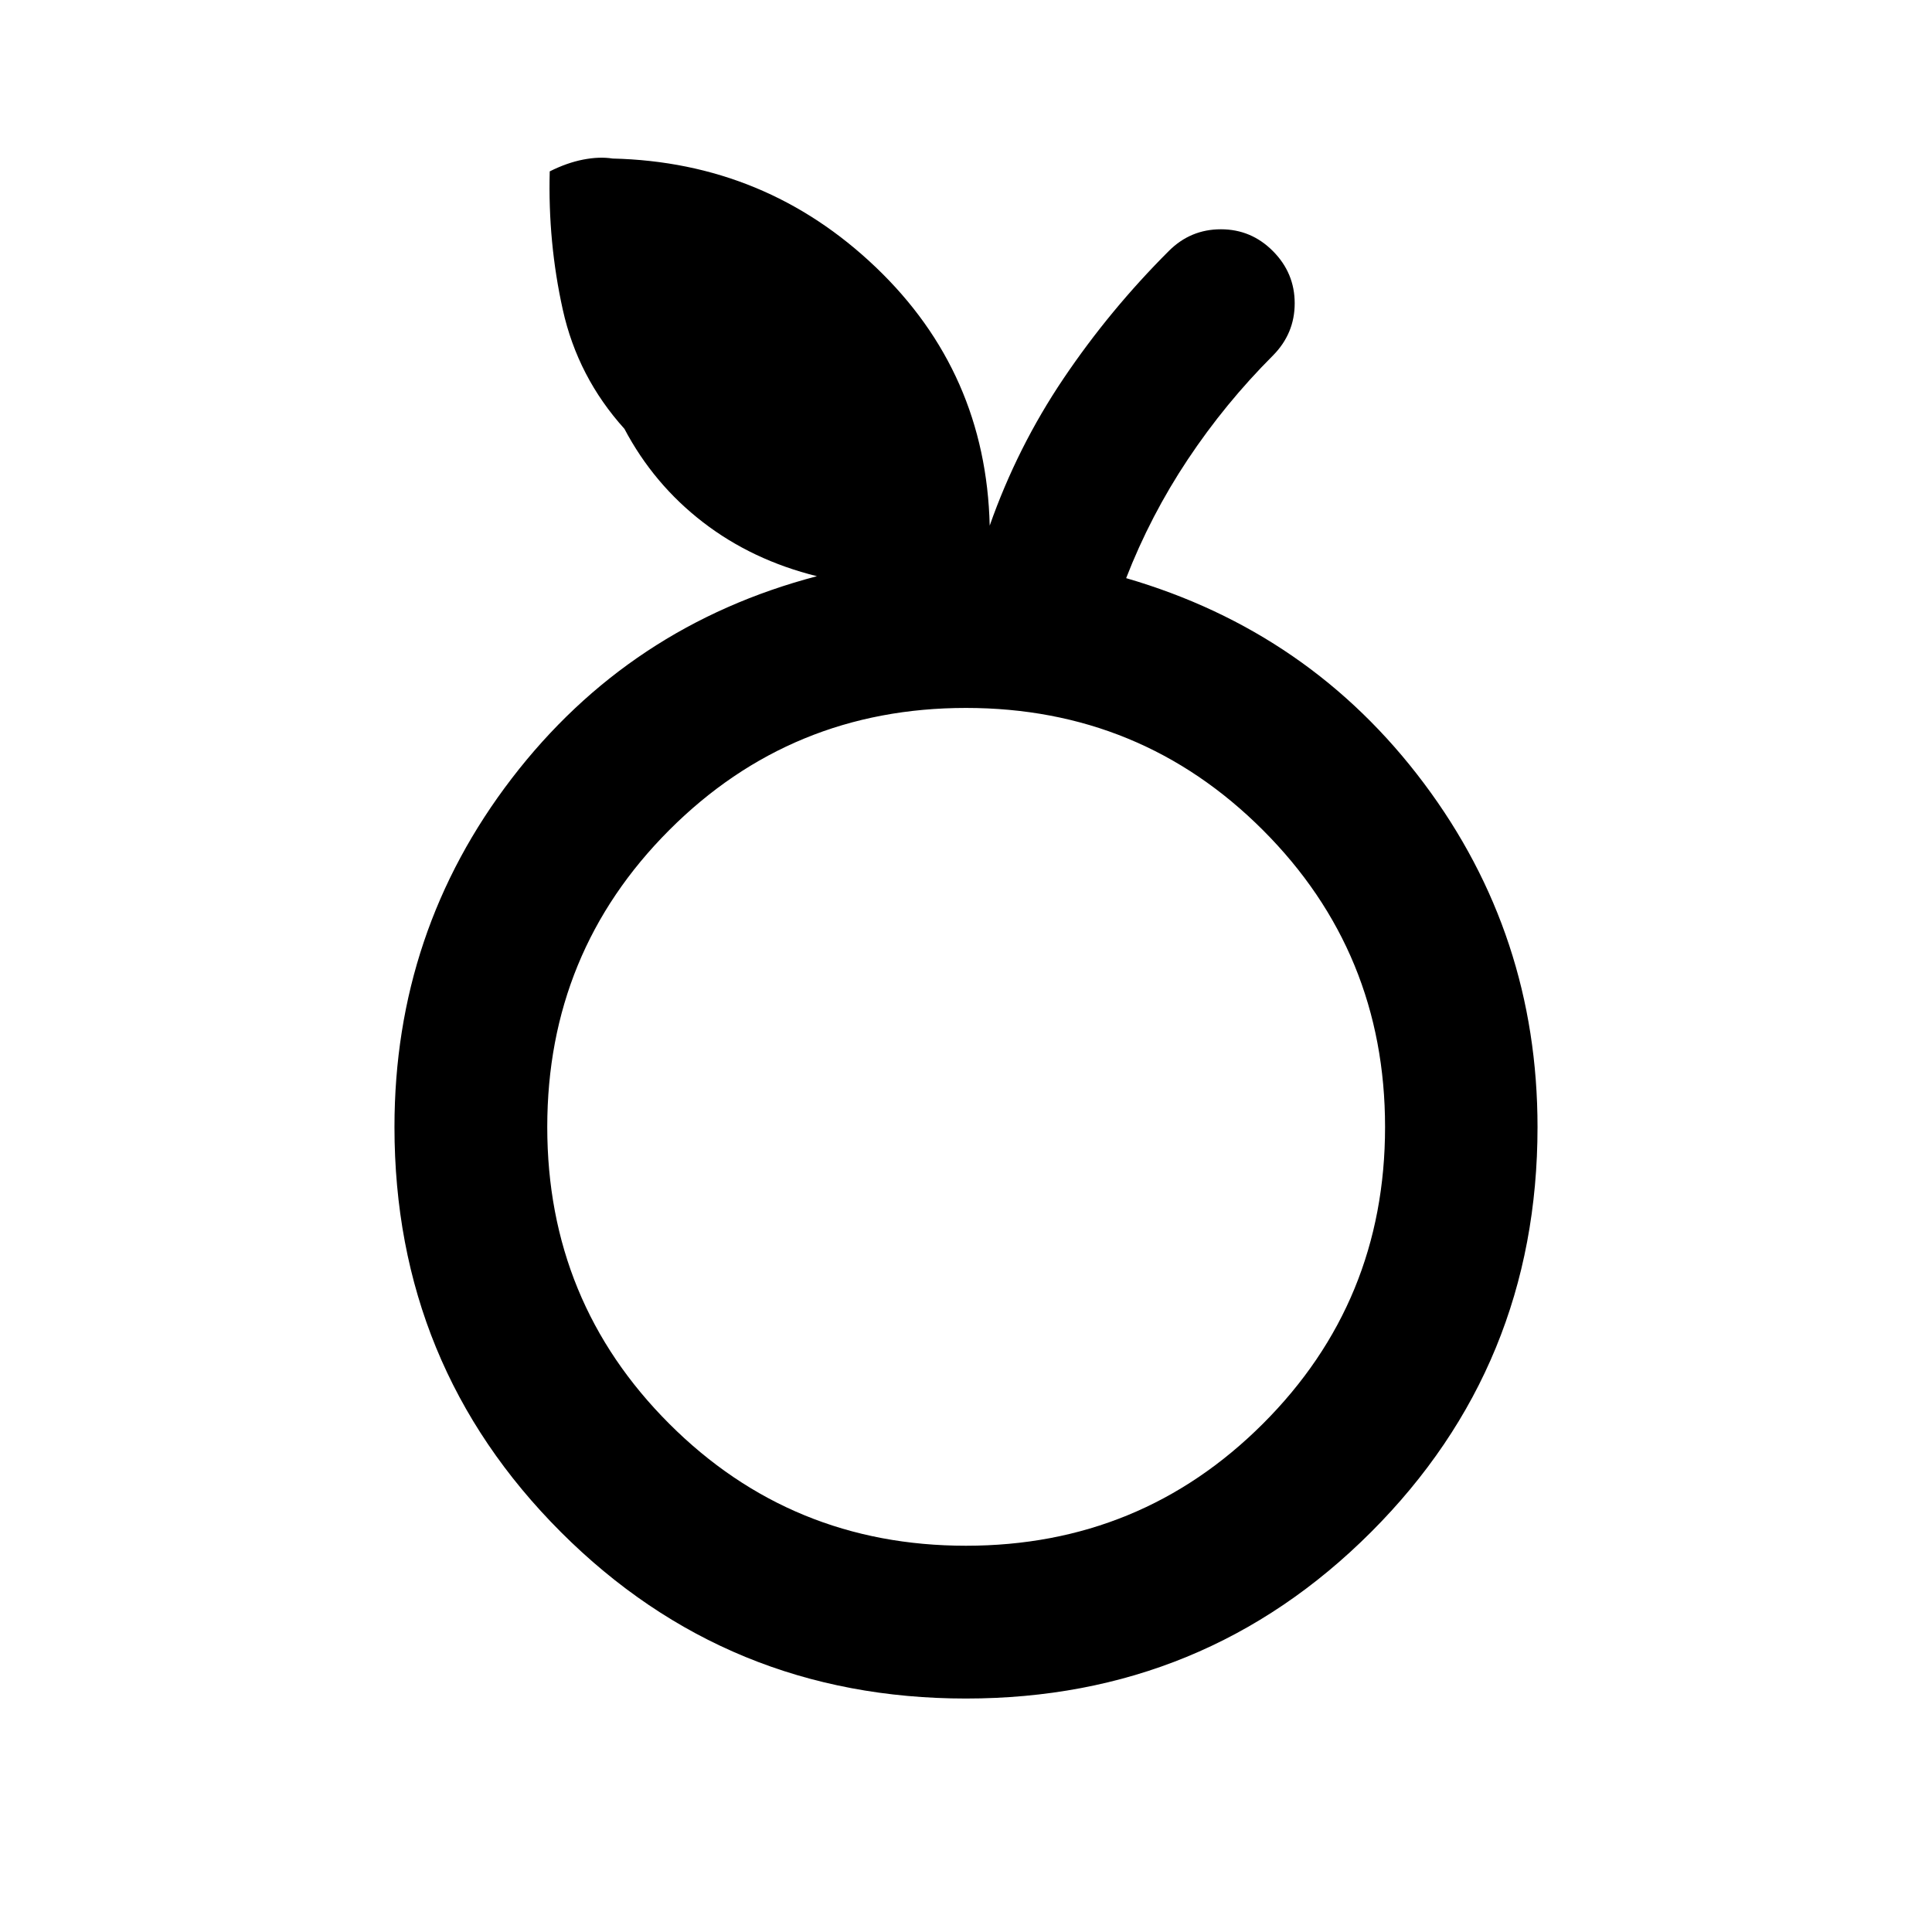 <svg xmlns="http://www.w3.org/2000/svg" height="40" viewBox="0 -960 960 960" width="40"><path d="M479.99-116.01q-118.58 0-201.28-82.71-82.7-82.7-82.7-201.28 0-97.28 58.31-173.24 58.3-75.95 151.61-100.45-32.13-7.95-56.61-26.81-24.49-18.87-39.05-46.42-23.2-25.71-30.63-59.24-7.43-33.52-6.48-68.68 8.52-4.28 16.62-5.86 8.09-1.57 14.63-.52 76.08 1.79 130.8 54.04 54.72 52.26 56.57 128.36 13.74-39.08 36.72-73.15 22.98-34.07 52.28-63.31 10.78-10.79 25.88-10.79t25.88 10.87q10.79 10.86 10.79 25.9t-10.79 25.94q-23.76 23.77-42.32 51.65-18.56 27.89-30.64 58.99 91.52 26.6 147.96 101.94 56.45 75.33 56.45 170.78 0 118.58-82.71 201.28-82.71 82.71-201.29 82.71Zm0-75.92q86.84 0 147.54-60.61 60.7-60.61 60.7-147.45 0-86.84-60.7-147.54-60.7-60.7-147.54-60.7-86.84 0-147.45 60.7-60.61 60.7-60.61 147.54 0 86.84 60.61 147.45 60.61 60.61 147.45 60.61ZM480-400Z"/></svg>
